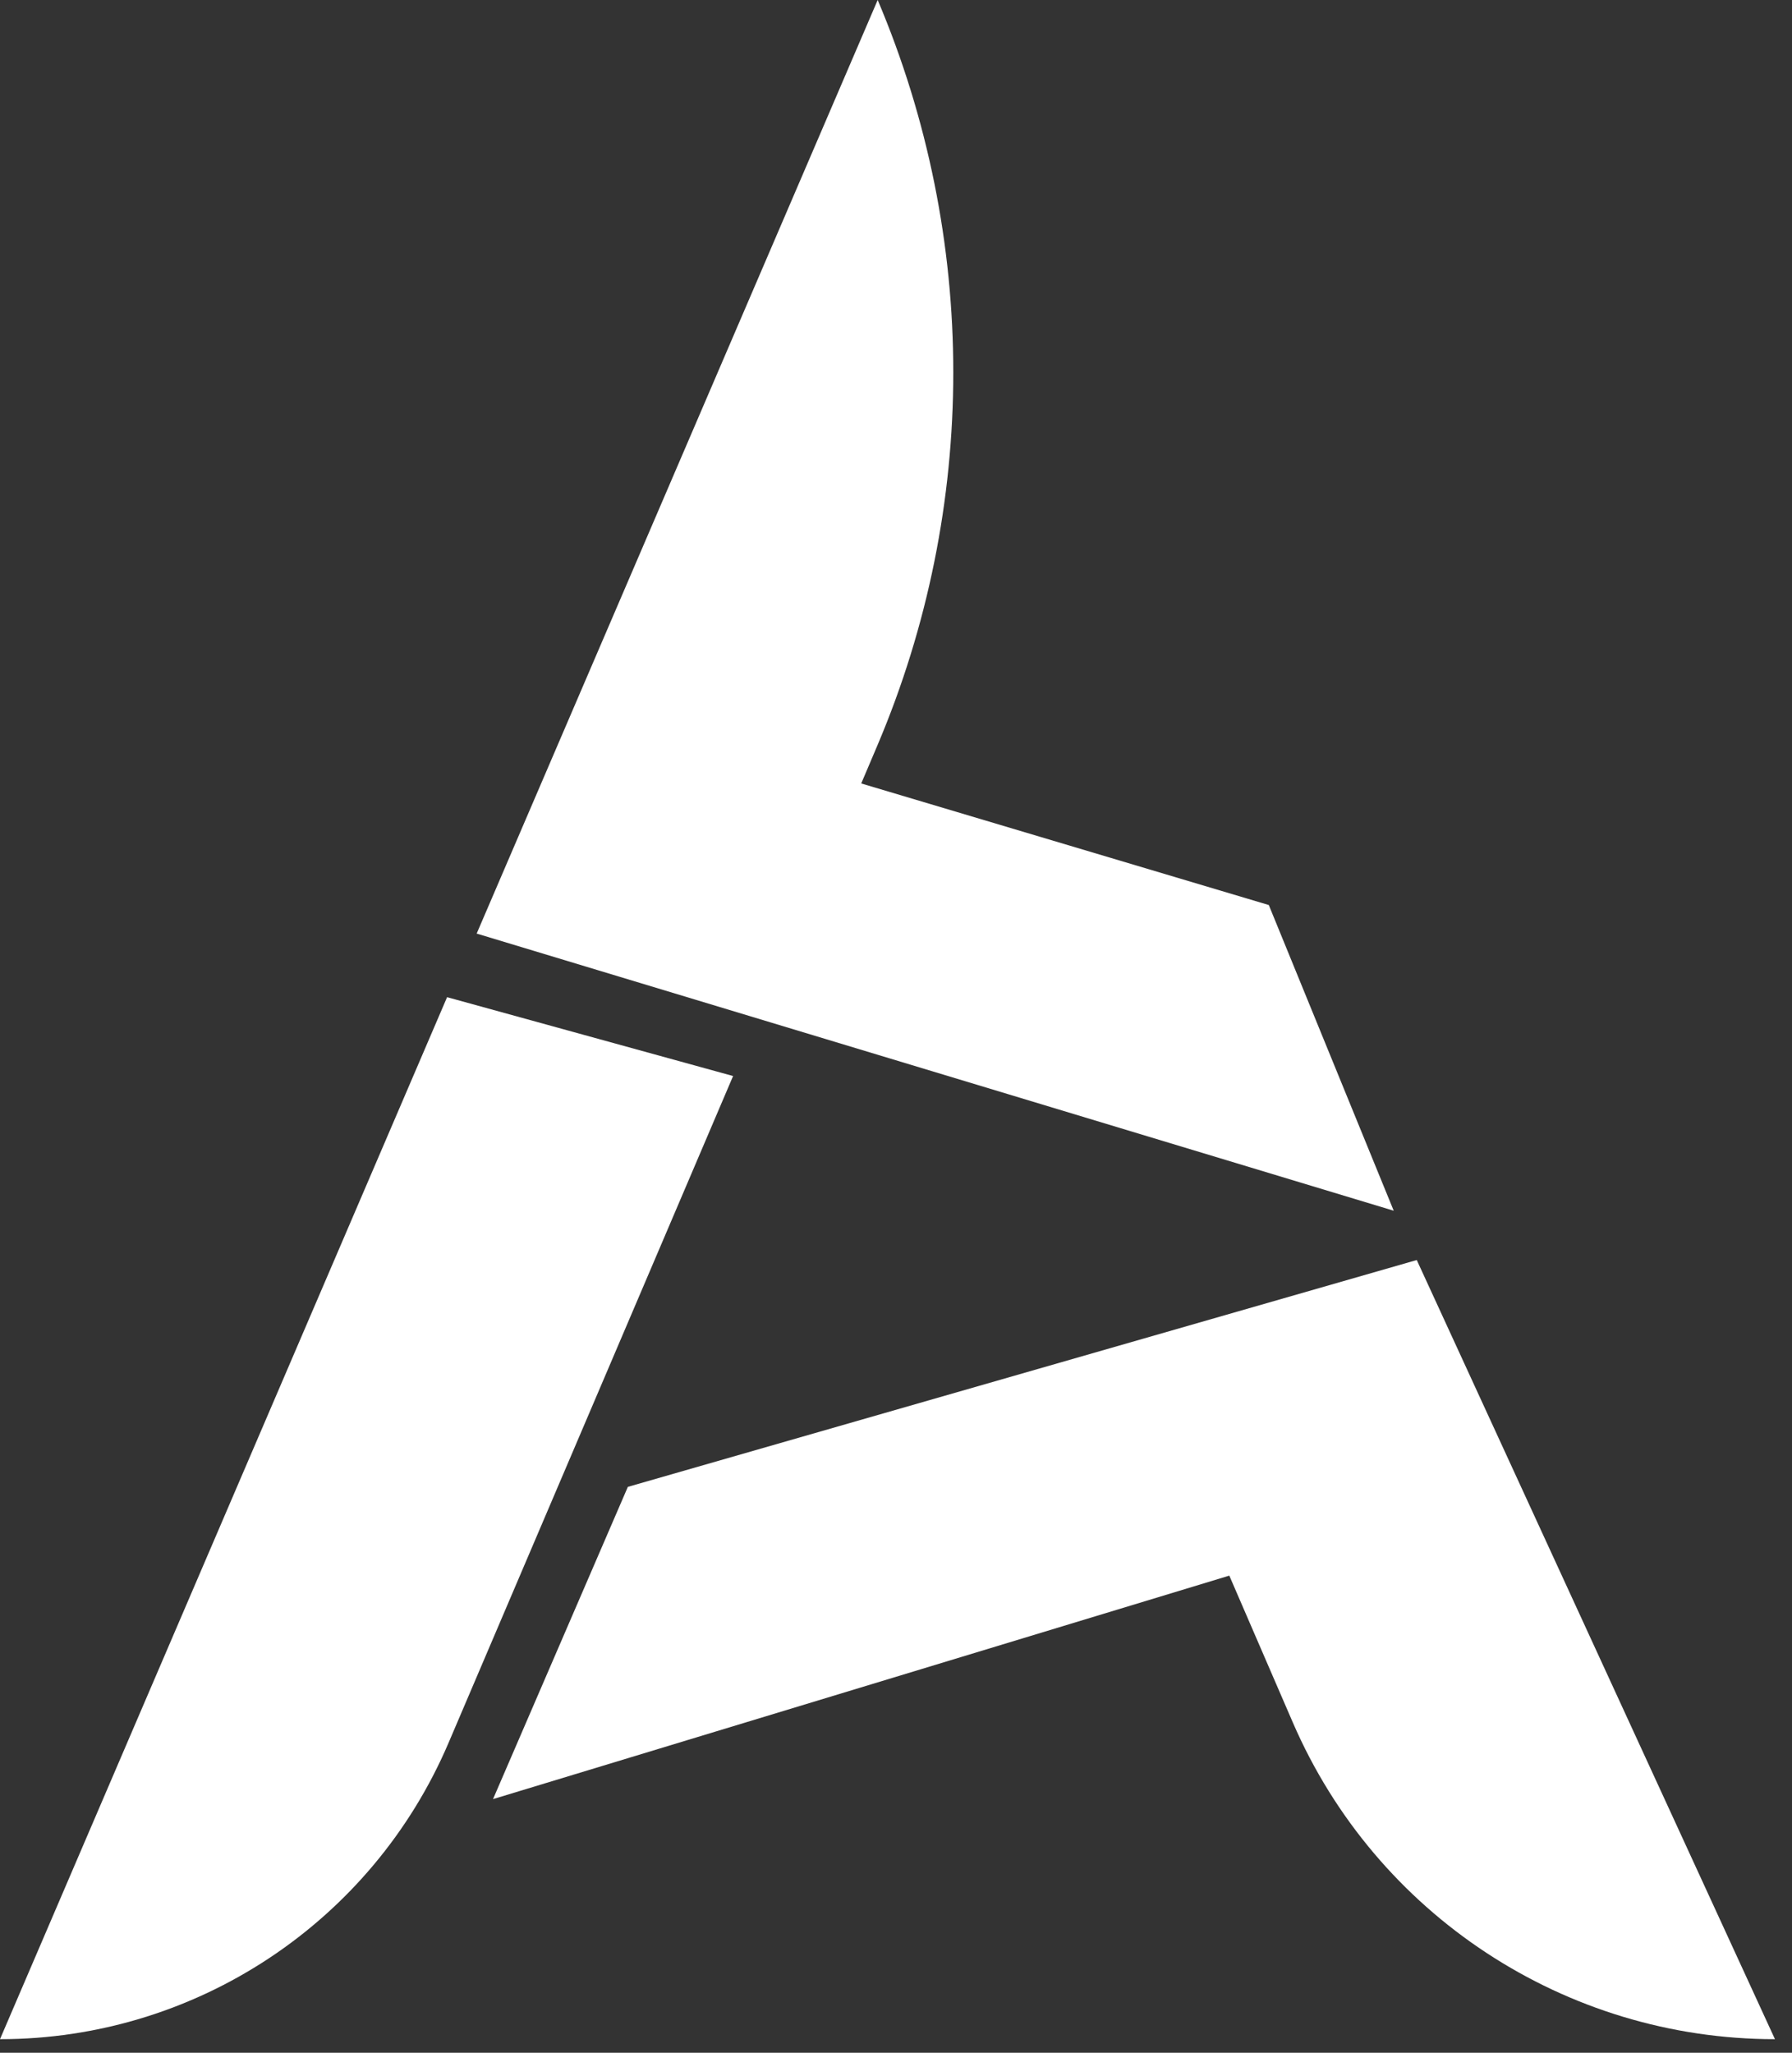 <svg width="55" height="63" viewBox="0 0 55 63" fill="none" xmlns="http://www.w3.org/2000/svg">
<rect x="0" y="0" width="55" height="63" fill="#333333" stroke="none"/>
<path d="M0 62.584C5.996 62.584 11.412 59.005 13.767 53.489L22.5 33.024L13.722 30.604L0 62.584Z" fill="white"/>
<path d="M19.27 45.633L15.132 55.216L37.73 48.357L39.678 52.861C42.23 58.762 48.045 62.584 54.477 62.584L43.483 38.671L19.27 45.633Z" fill="white"/>
<path d="M14.63 28.652L42.776 37.158L38.942 27.776L26.433 24.045L26.934 22.866C30.032 15.559 30.032 7.307 26.938 0L14.63 28.652Z" fill="white"/>
</svg>
